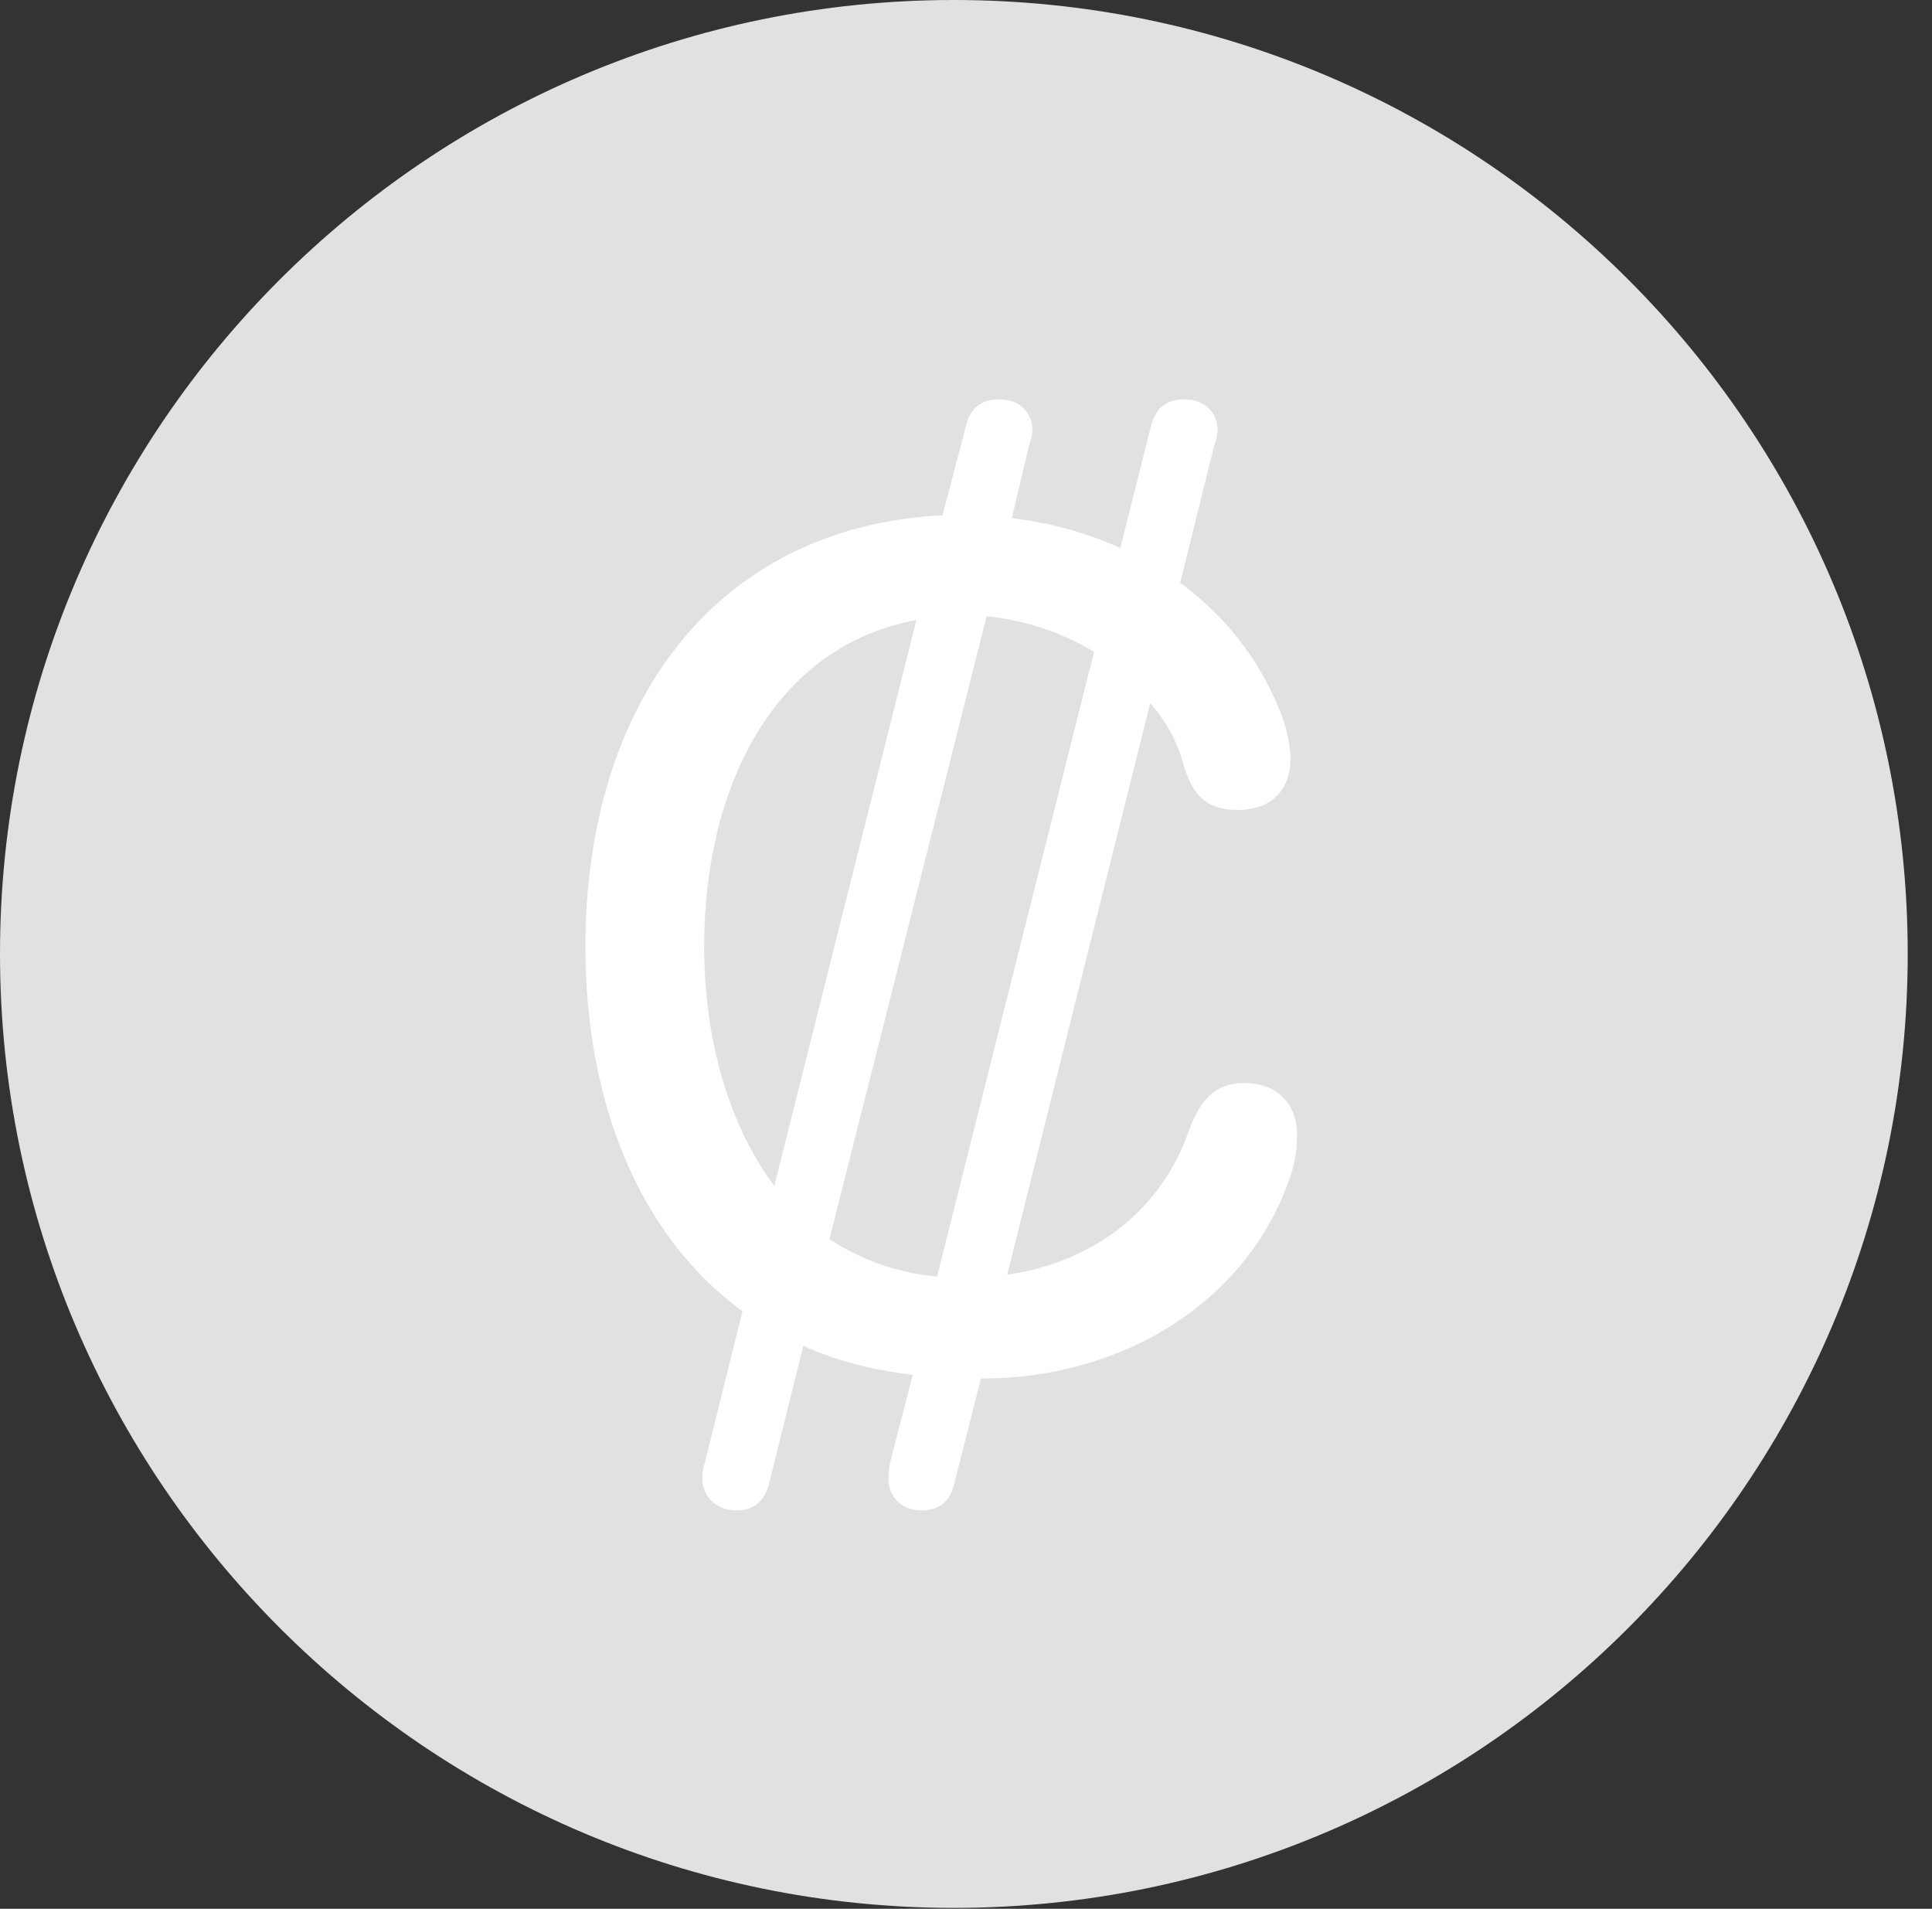 <?xml version="1.0" encoding="UTF-8"?>
<!--Generator: Apple Native CoreSVG 326-->
<!DOCTYPE svg
PUBLIC "-//W3C//DTD SVG 1.1//EN"
       "http://www.w3.org/Graphics/SVG/1.1/DTD/svg11.dtd">
<svg version="1.1" xmlns="http://www.w3.org/2000/svg" xmlns:xlink="http://www.w3.org/1999/xlink" viewBox="0 0 28.246 27.904">
 <rect x="0" y="0" width="28.246" height="27.904" fill="#333333" stroke="none"/>
 <g>
  <rect height="27.904" opacity="0" width="28.246" x="0" y="0"/>
  <path d="M13.945 27.891C21.643 27.891 27.891 21.629 27.891 13.945C27.891 6.248 21.643 0 13.945 0C6.262 0 0 6.248 0 13.945C0 21.629 6.262 27.891 13.945 27.891Z" fill="white" fill-opacity="0.85"/>
  <path d="M13.467 22.08C13.193 22.08 12.988 21.889 12.988 21.615C12.988 21.547 13.002 21.451 13.016 21.369L13.344 20.098C12.756 20.029 12.223 19.893 11.744 19.674L11.238 21.711C11.156 21.971 11.006 22.08 10.76 22.08C10.486 22.08 10.268 21.889 10.268 21.615C10.268 21.547 10.281 21.451 10.309 21.369L10.855 19.168C9.338 18.061 8.559 16.105 8.559 13.836C8.559 10.295 10.459 7.697 13.781 7.533L14.123 6.221C14.191 5.961 14.342 5.838 14.615 5.838C14.902 5.838 15.094 6.029 15.094 6.289C15.094 6.33 15.08 6.412 15.039 6.535L14.793 7.574C15.34 7.643 15.873 7.779 16.379 8.012L16.83 6.221C16.898 5.961 17.049 5.838 17.322 5.838C17.609 5.838 17.801 6.029 17.801 6.289C17.801 6.33 17.787 6.412 17.746 6.535L17.254 8.518C17.883 8.982 18.402 9.611 18.717 10.404C18.799 10.609 18.867 10.883 18.867 11.088C18.867 11.553 18.58 11.84 18.102 11.84C17.609 11.84 17.432 11.594 17.309 11.197C17.213 10.842 17.049 10.541 16.816 10.281L14.725 18.635C15.955 18.457 16.98 17.719 17.391 16.502C17.541 16.105 17.746 15.832 18.197 15.832C18.594 15.832 18.963 16.064 18.963 16.598C18.963 16.83 18.922 17.049 18.84 17.268C18.211 19.031 16.42 20.152 14.355 20.152L14.342 20.152L13.945 21.711C13.877 21.971 13.713 22.08 13.467 22.08ZM10.295 13.836C10.295 15.162 10.637 16.42 11.32 17.336L13.398 9.064C11.32 9.447 10.295 11.498 10.295 13.836ZM12.127 18.115C12.565 18.402 13.098 18.607 13.699 18.662L15.996 9.529C15.545 9.256 14.998 9.064 14.424 9.01Z" fill="white"/>
 </g>
</svg>
